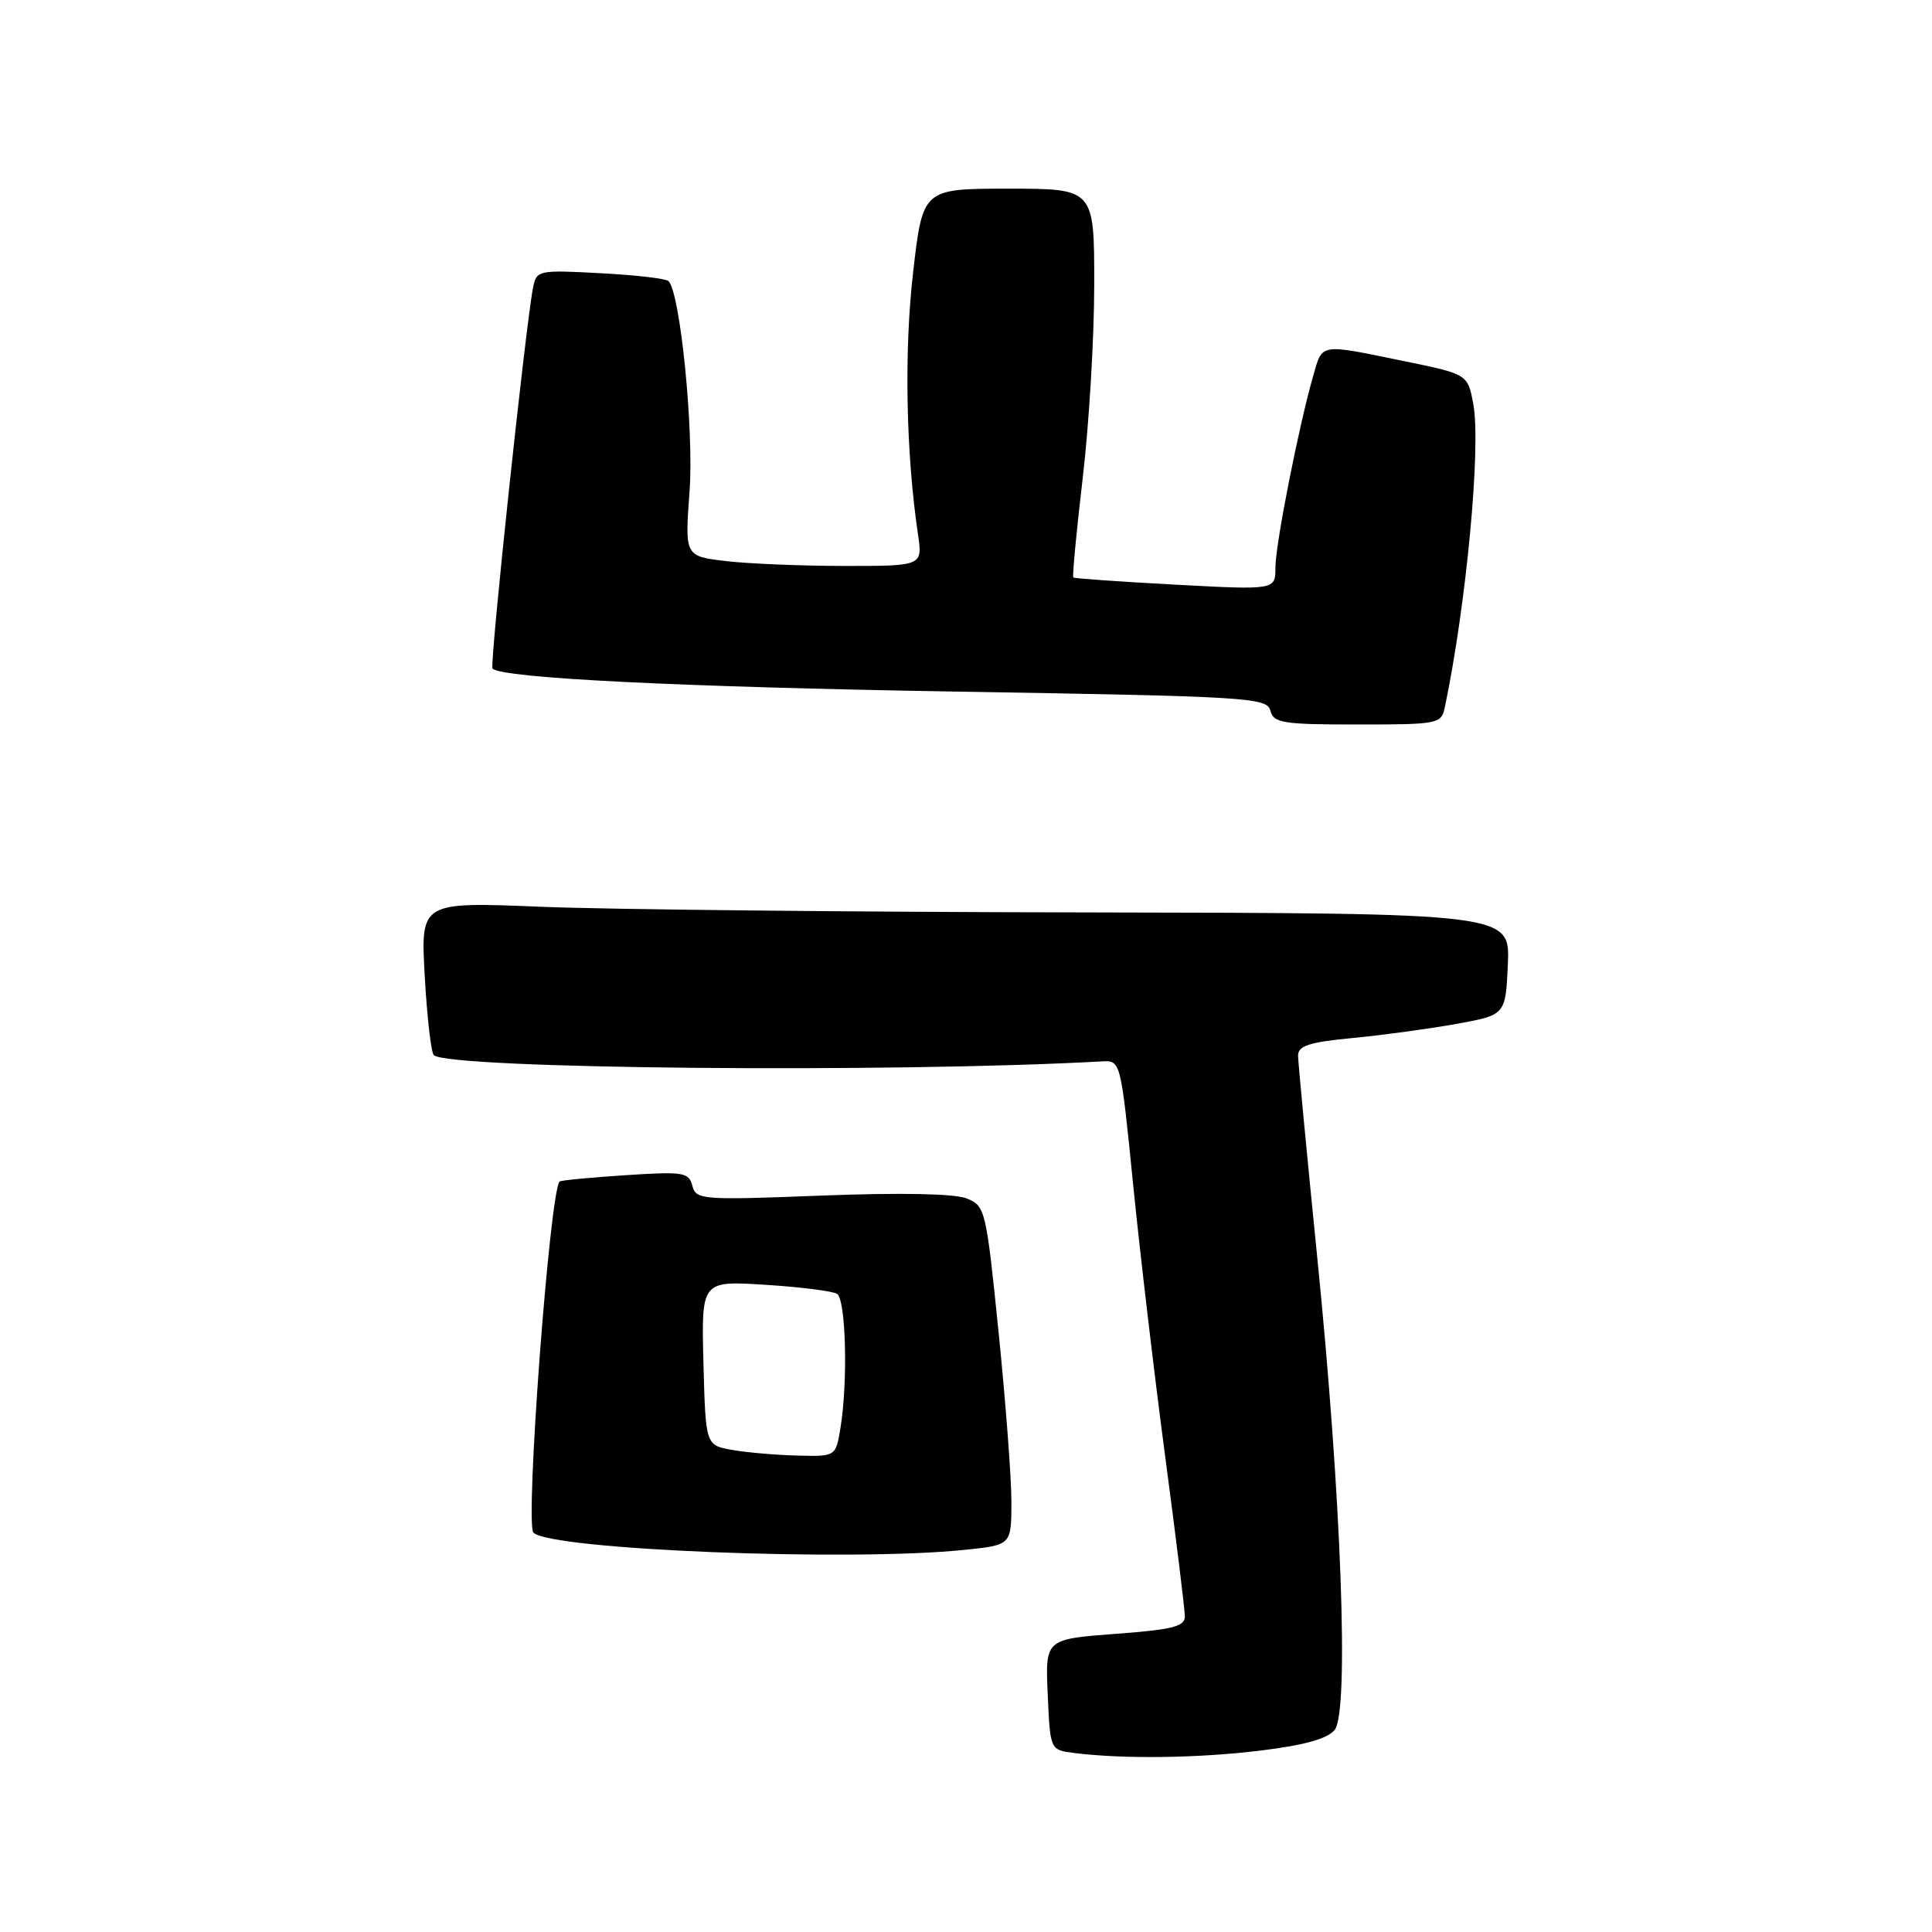 <?xml version="1.0" encoding="UTF-8" standalone="no"?>
<!DOCTYPE svg PUBLIC "-//W3C//DTD SVG 1.1//EN" "http://www.w3.org/Graphics/SVG/1.1/DTD/svg11.dtd" >
<svg xmlns="http://www.w3.org/2000/svg" xmlns:xlink="http://www.w3.org/1999/xlink" version="1.1" viewBox="0 0 256 256">
 <g >
 <path fill="currentColor"
d=" M 167.03 231.96 C 172.89 231.24 175.92 230.39 176.86 229.21 C 178.79 226.77 177.73 198.15 174.53 166.50 C 173.15 152.75 172.01 140.77 172.00 139.87 C 172.00 138.57 173.49 138.09 179.25 137.54 C 183.24 137.16 189.43 136.31 193.00 135.67 C 199.50 134.49 199.50 134.49 199.80 127.75 C 200.09 121.00 200.09 121.00 143.80 120.90 C 112.83 120.85 80.35 120.51 71.62 120.15 C 55.73 119.50 55.73 119.50 56.28 129.33 C 56.58 134.73 57.12 139.45 57.48 139.81 C 59.31 141.64 118.08 142.19 146.00 140.64 C 148.50 140.50 148.50 140.50 150.15 157.00 C 151.06 166.07 152.97 182.29 154.40 193.04 C 155.83 203.78 157.00 213.30 157.00 214.19 C 157.00 215.52 155.33 215.94 147.75 216.50 C 138.50 217.20 138.50 217.20 138.83 224.54 C 139.15 231.88 139.15 231.88 142.33 232.28 C 148.84 233.10 158.81 232.97 167.03 231.96 Z  M 127.85 205.36 C 134.00 204.72 134.00 204.72 134.02 199.11 C 134.03 196.02 133.27 185.92 132.33 176.65 C 130.66 160.20 130.56 159.78 128.06 158.79 C 126.45 158.16 119.30 158.02 108.88 158.42 C 92.96 159.04 92.23 158.98 91.74 157.12 C 91.27 155.33 90.56 155.22 82.87 155.72 C 78.26 156.02 74.35 156.40 74.16 156.55 C 72.86 157.66 69.55 201.95 70.68 203.08 C 72.96 205.36 112.71 206.94 127.85 205.36 Z  M 191.44 93.75 C 194.28 80.25 196.27 59.15 195.22 53.54 C 194.48 49.58 194.48 49.58 185.99 47.84 C 174.78 45.53 175.25 45.46 174.02 49.75 C 172.10 56.41 169.00 72.13 169.00 75.20 C 169.00 78.18 169.00 78.18 155.75 77.47 C 148.46 77.08 142.38 76.65 142.22 76.52 C 142.07 76.39 142.63 70.48 143.46 63.39 C 144.30 56.30 144.99 44.76 144.99 37.75 C 145.00 25.00 145.00 25.00 133.63 25.00 C 122.27 25.00 122.27 25.00 120.99 36.10 C 119.79 46.53 120.04 59.98 121.63 70.75 C 122.26 75.00 122.26 75.00 111.88 74.99 C 106.17 74.99 99.08 74.69 96.12 74.34 C 90.74 73.69 90.74 73.69 91.37 65.10 C 91.96 57.04 90.14 38.80 88.58 37.25 C 88.25 36.91 84.18 36.44 79.54 36.20 C 71.30 35.76 71.09 35.81 70.63 38.13 C 69.65 43.08 64.85 88.18 65.26 88.59 C 66.53 89.86 90.08 91.03 126.68 91.64 C 165.49 92.28 167.88 92.43 168.33 94.16 C 168.76 95.81 169.98 96.00 179.89 96.00 C 190.56 96.00 190.98 95.92 191.44 93.75 Z  M 97.00 192.12 C 93.50 191.50 93.50 191.50 93.21 180.61 C 92.93 169.71 92.93 169.71 101.37 170.24 C 106.02 170.53 110.31 171.07 110.91 171.44 C 112.09 172.18 112.37 183.13 111.36 189.25 C 110.74 193.00 110.74 193.00 105.62 192.87 C 102.80 192.80 98.92 192.46 97.00 192.12 Z "/>
</g>
</svg>